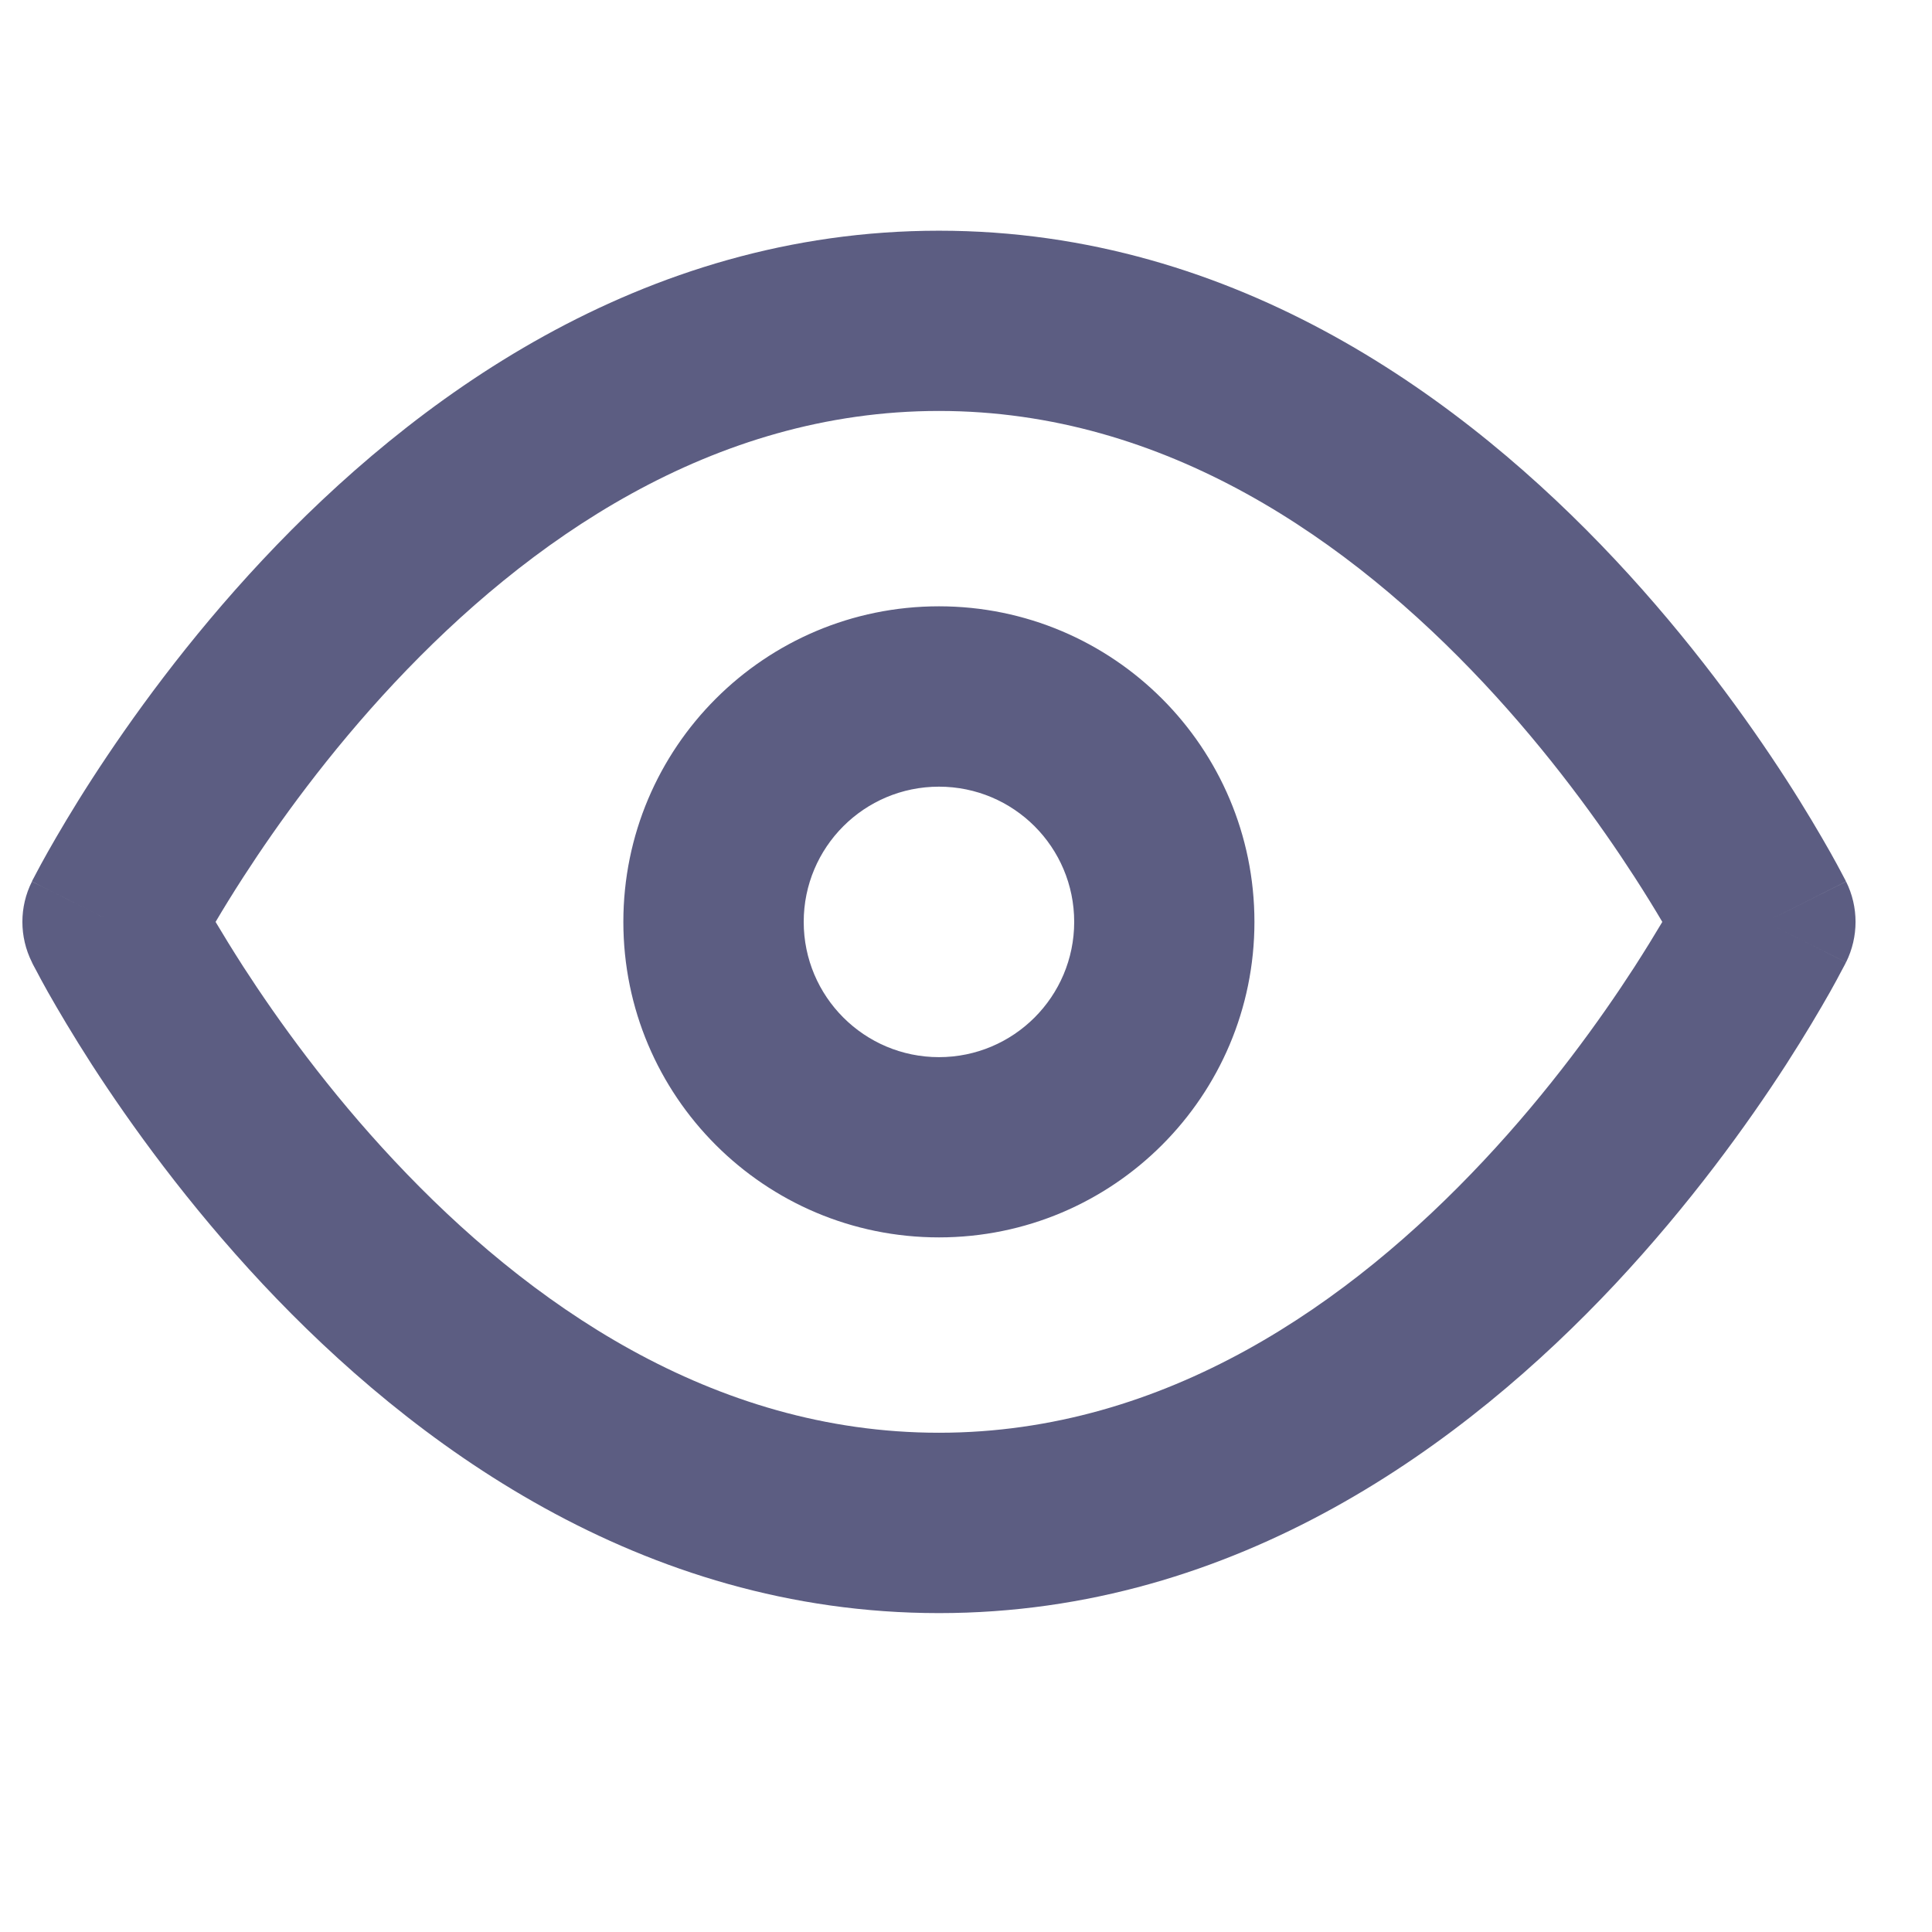 <svg width="17" height="17" viewBox="0 0 17 17" fill="none" xmlns="http://www.w3.org/2000/svg">
<path fill-rule="evenodd" clip-rule="evenodd" d="M2.142 8.508C2.045 8.357 1.963 8.223 1.897 8.112C1.963 8 2.045 7.866 2.142 7.716C2.444 7.249 2.89 6.628 3.469 6.01C4.642 4.759 6.265 3.616 8.262 3.616C10.259 3.616 11.882 4.759 13.055 6.01C13.634 6.628 14.08 7.249 14.382 7.716C14.479 7.866 14.561 8 14.627 8.112C14.561 8.223 14.479 8.357 14.382 8.508C14.08 8.975 13.634 9.596 13.055 10.213C11.882 11.465 10.259 12.607 8.262 12.607C6.265 12.607 4.642 11.465 3.469 10.213C2.89 9.596 2.444 8.975 2.142 8.508ZM16.243 7.756C16.243 7.757 16.244 7.757 15.534 8.112C16.244 8.467 16.243 8.467 16.243 8.467L16.243 8.468L16.242 8.469L16.24 8.474L16.232 8.49C16.225 8.502 16.216 8.52 16.204 8.542C16.181 8.587 16.147 8.649 16.103 8.728C16.014 8.885 15.885 9.105 15.715 9.369C15.376 9.893 14.872 10.594 14.212 11.299C12.906 12.692 10.893 14.194 8.262 14.194C5.631 14.194 3.618 12.692 2.312 11.299C1.652 10.594 1.148 9.893 0.809 9.369C0.639 9.105 0.51 8.885 0.421 8.728C0.377 8.649 0.343 8.587 0.32 8.542C0.308 8.52 0.299 8.502 0.292 8.49L0.284 8.474L0.282 8.469L0.281 8.468L0.281 8.467C0.281 8.467 0.281 8.467 0.99 8.112C0.281 7.757 0.281 7.757 0.281 7.756L0.281 7.756L0.282 7.754L0.284 7.749L0.292 7.734C0.299 7.721 0.308 7.704 0.32 7.681C0.343 7.637 0.377 7.574 0.421 7.496C0.51 7.339 0.639 7.118 0.809 6.855C1.148 6.331 1.652 5.629 2.312 4.925C3.618 3.532 5.631 2.03 8.262 2.03C10.893 2.03 12.906 3.532 14.212 4.925C14.872 5.629 15.376 6.331 15.715 6.855C15.885 7.118 16.014 7.339 16.103 7.496C16.147 7.574 16.181 7.637 16.204 7.681C16.216 7.704 16.225 7.721 16.232 7.734L16.24 7.749L16.242 7.754L16.243 7.756L16.243 7.756ZM15.534 8.112L16.244 7.757C16.355 7.98 16.355 8.243 16.244 8.467L15.534 8.112ZM0.281 7.757L0.99 8.112L0.281 8.467C0.169 8.243 0.169 7.98 0.281 7.757ZM7.072 8.112C7.072 7.454 7.605 6.922 8.262 6.922C8.919 6.922 9.452 7.454 9.452 8.112C9.452 8.769 8.919 9.302 8.262 9.302C7.605 9.302 7.072 8.769 7.072 8.112ZM8.262 5.335C6.728 5.335 5.485 6.578 5.485 8.112C5.485 9.645 6.728 10.888 8.262 10.888C9.795 10.888 11.038 9.645 11.038 8.112C11.038 6.578 9.795 5.335 8.262 5.335Z" fill="#5C5D82"/>
</svg>
